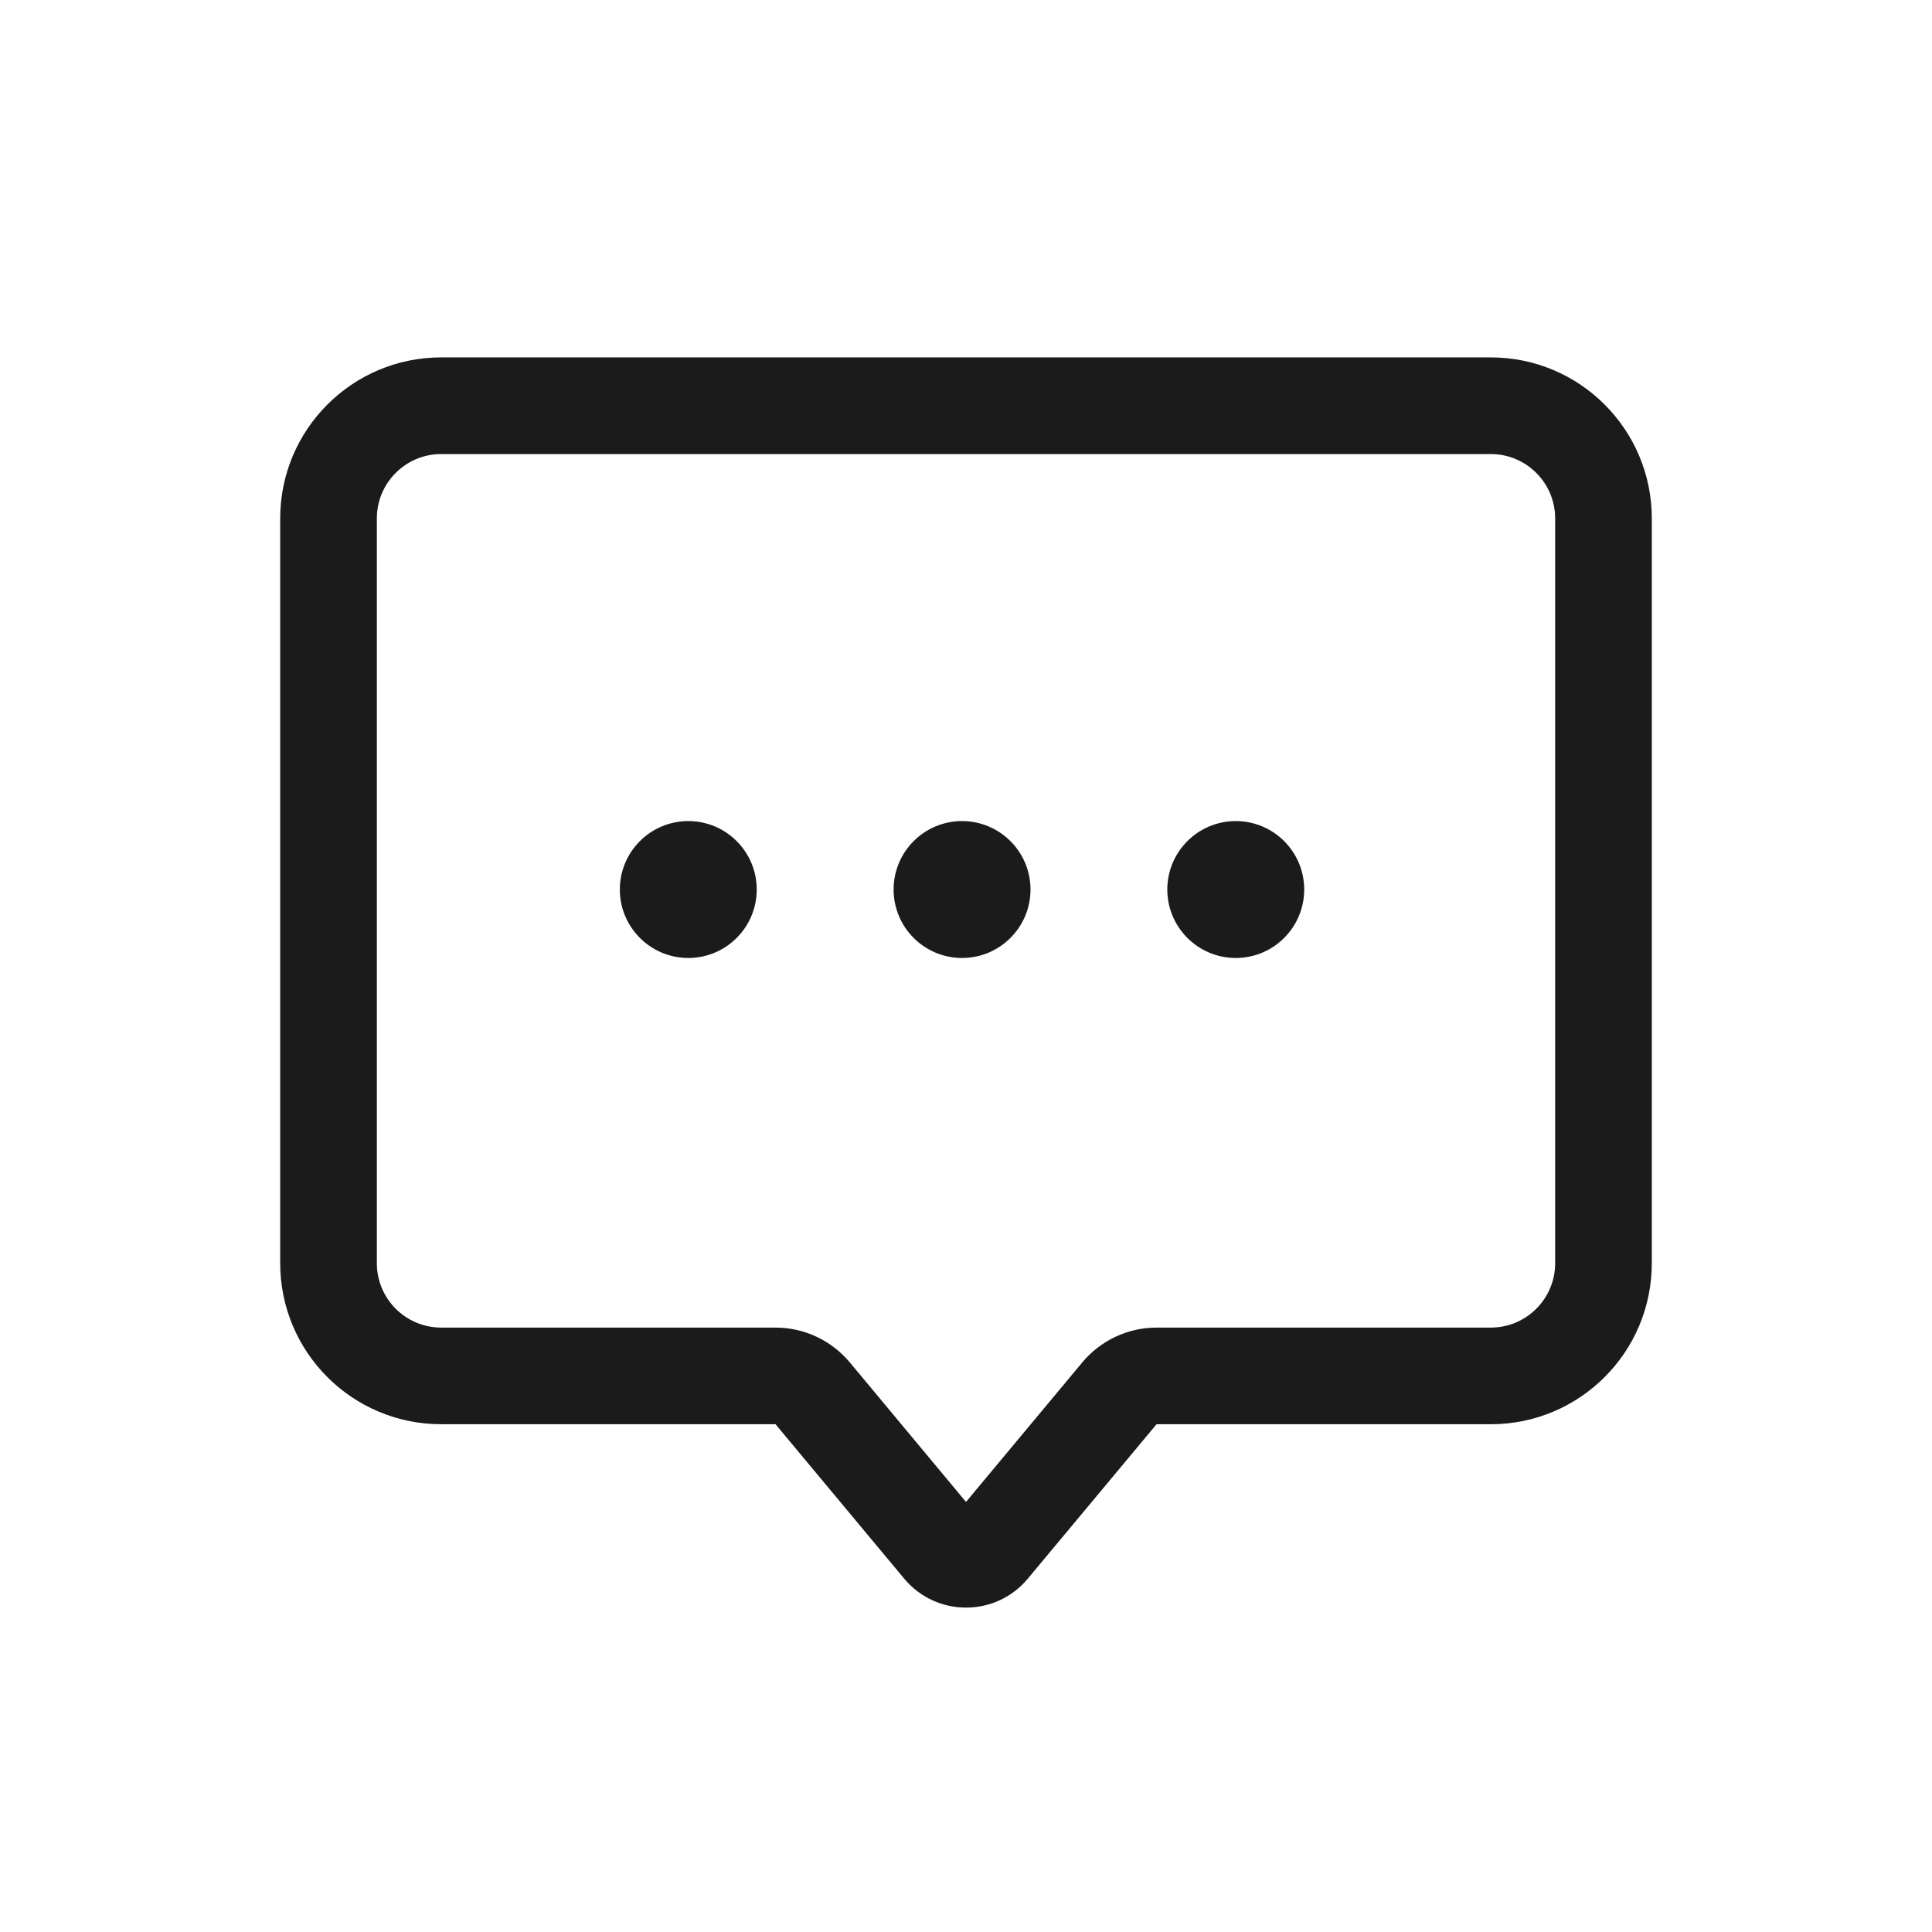 <svg width="24" height="24" viewBox="0 0 24 24" fill="none" xmlns="http://www.w3.org/2000/svg">
<path fill-rule="evenodd" clip-rule="evenodd" d="M9.634 16.492C9.99 16.492 10.328 16.651 10.556 16.924L12 18.658L13.445 16.924C13.673 16.651 14.011 16.492 14.367 16.492H18.519C18.961 16.492 19.319 16.134 19.319 15.692V6.44C19.319 5.999 18.961 5.64 18.519 5.64H5.481C5.039 5.64 4.681 5.999 4.681 6.44V15.692C4.681 16.134 5.039 16.492 5.481 16.492H9.634ZM3.481 6.44C3.481 5.336 4.376 4.44 5.481 4.44H18.519C19.624 4.44 20.519 5.336 20.519 6.44V15.692C20.519 16.797 19.624 17.692 18.519 17.692H14.367L12.768 19.61C12.369 20.09 11.632 20.09 11.232 19.61L9.634 17.692H5.481C4.376 17.692 3.481 16.797 3.481 15.692V6.44Z" fill="#222222"/>
<path fill-rule="evenodd" clip-rule="evenodd" d="M9.634 16.492C9.99 16.492 10.328 16.651 10.556 16.924L12 18.658L13.445 16.924C13.673 16.651 14.011 16.492 14.367 16.492H18.519C18.961 16.492 19.319 16.134 19.319 15.692V6.44C19.319 5.999 18.961 5.64 18.519 5.64H5.481C5.039 5.64 4.681 5.999 4.681 6.44V15.692C4.681 16.134 5.039 16.492 5.481 16.492H9.634ZM3.481 6.44C3.481 5.336 4.376 4.44 5.481 4.44H18.519C19.624 4.44 20.519 5.336 20.519 6.44V15.692C20.519 16.797 19.624 17.692 18.519 17.692H14.367L12.768 19.61C12.369 20.09 11.632 20.09 11.232 19.61L9.634 17.692H5.481C4.376 17.692 3.481 16.797 3.481 15.692V6.44Z" fill="black" fill-opacity="0.2"/>
<path d="M9.4 11.05C9.4 11.519 9.02 11.9 8.55 11.9C8.081 11.9 7.7 11.519 7.7 11.05C7.7 10.581 8.081 10.2 8.55 10.2C9.02 10.2 9.4 10.581 9.4 11.05Z" fill="#222222"/>
<path d="M9.4 11.05C9.4 11.519 9.02 11.9 8.55 11.9C8.081 11.9 7.7 11.519 7.7 11.05C7.7 10.581 8.081 10.2 8.55 10.2C9.02 10.2 9.4 10.581 9.4 11.05Z" fill="black" fill-opacity="0.2"/>
<path d="M12.801 11.05C12.801 11.519 12.42 11.9 11.951 11.9C11.481 11.9 11.101 11.519 11.101 11.05C11.101 10.581 11.481 10.2 11.951 10.2C12.42 10.2 12.801 10.581 12.801 11.05Z" fill="#222222"/>
<path d="M12.801 11.05C12.801 11.519 12.42 11.9 11.951 11.9C11.481 11.9 11.101 11.519 11.101 11.05C11.101 10.581 11.481 10.2 11.951 10.2C12.42 10.2 12.801 10.581 12.801 11.05Z" fill="black" fill-opacity="0.2"/>
<path d="M15.351 11.9C14.882 11.9 14.501 11.519 14.501 11.05C14.501 10.581 14.882 10.2 15.351 10.2C15.821 10.2 16.201 10.581 16.201 11.05C16.201 11.519 15.821 11.9 15.351 11.9Z" fill="#222222"/>
<path d="M15.351 11.9C14.882 11.9 14.501 11.519 14.501 11.05C14.501 10.581 14.882 10.2 15.351 10.2C15.821 10.2 16.201 10.581 16.201 11.05C16.201 11.519 15.821 11.9 15.351 11.9Z" fill="black" fill-opacity="0.2"/>
</svg>

